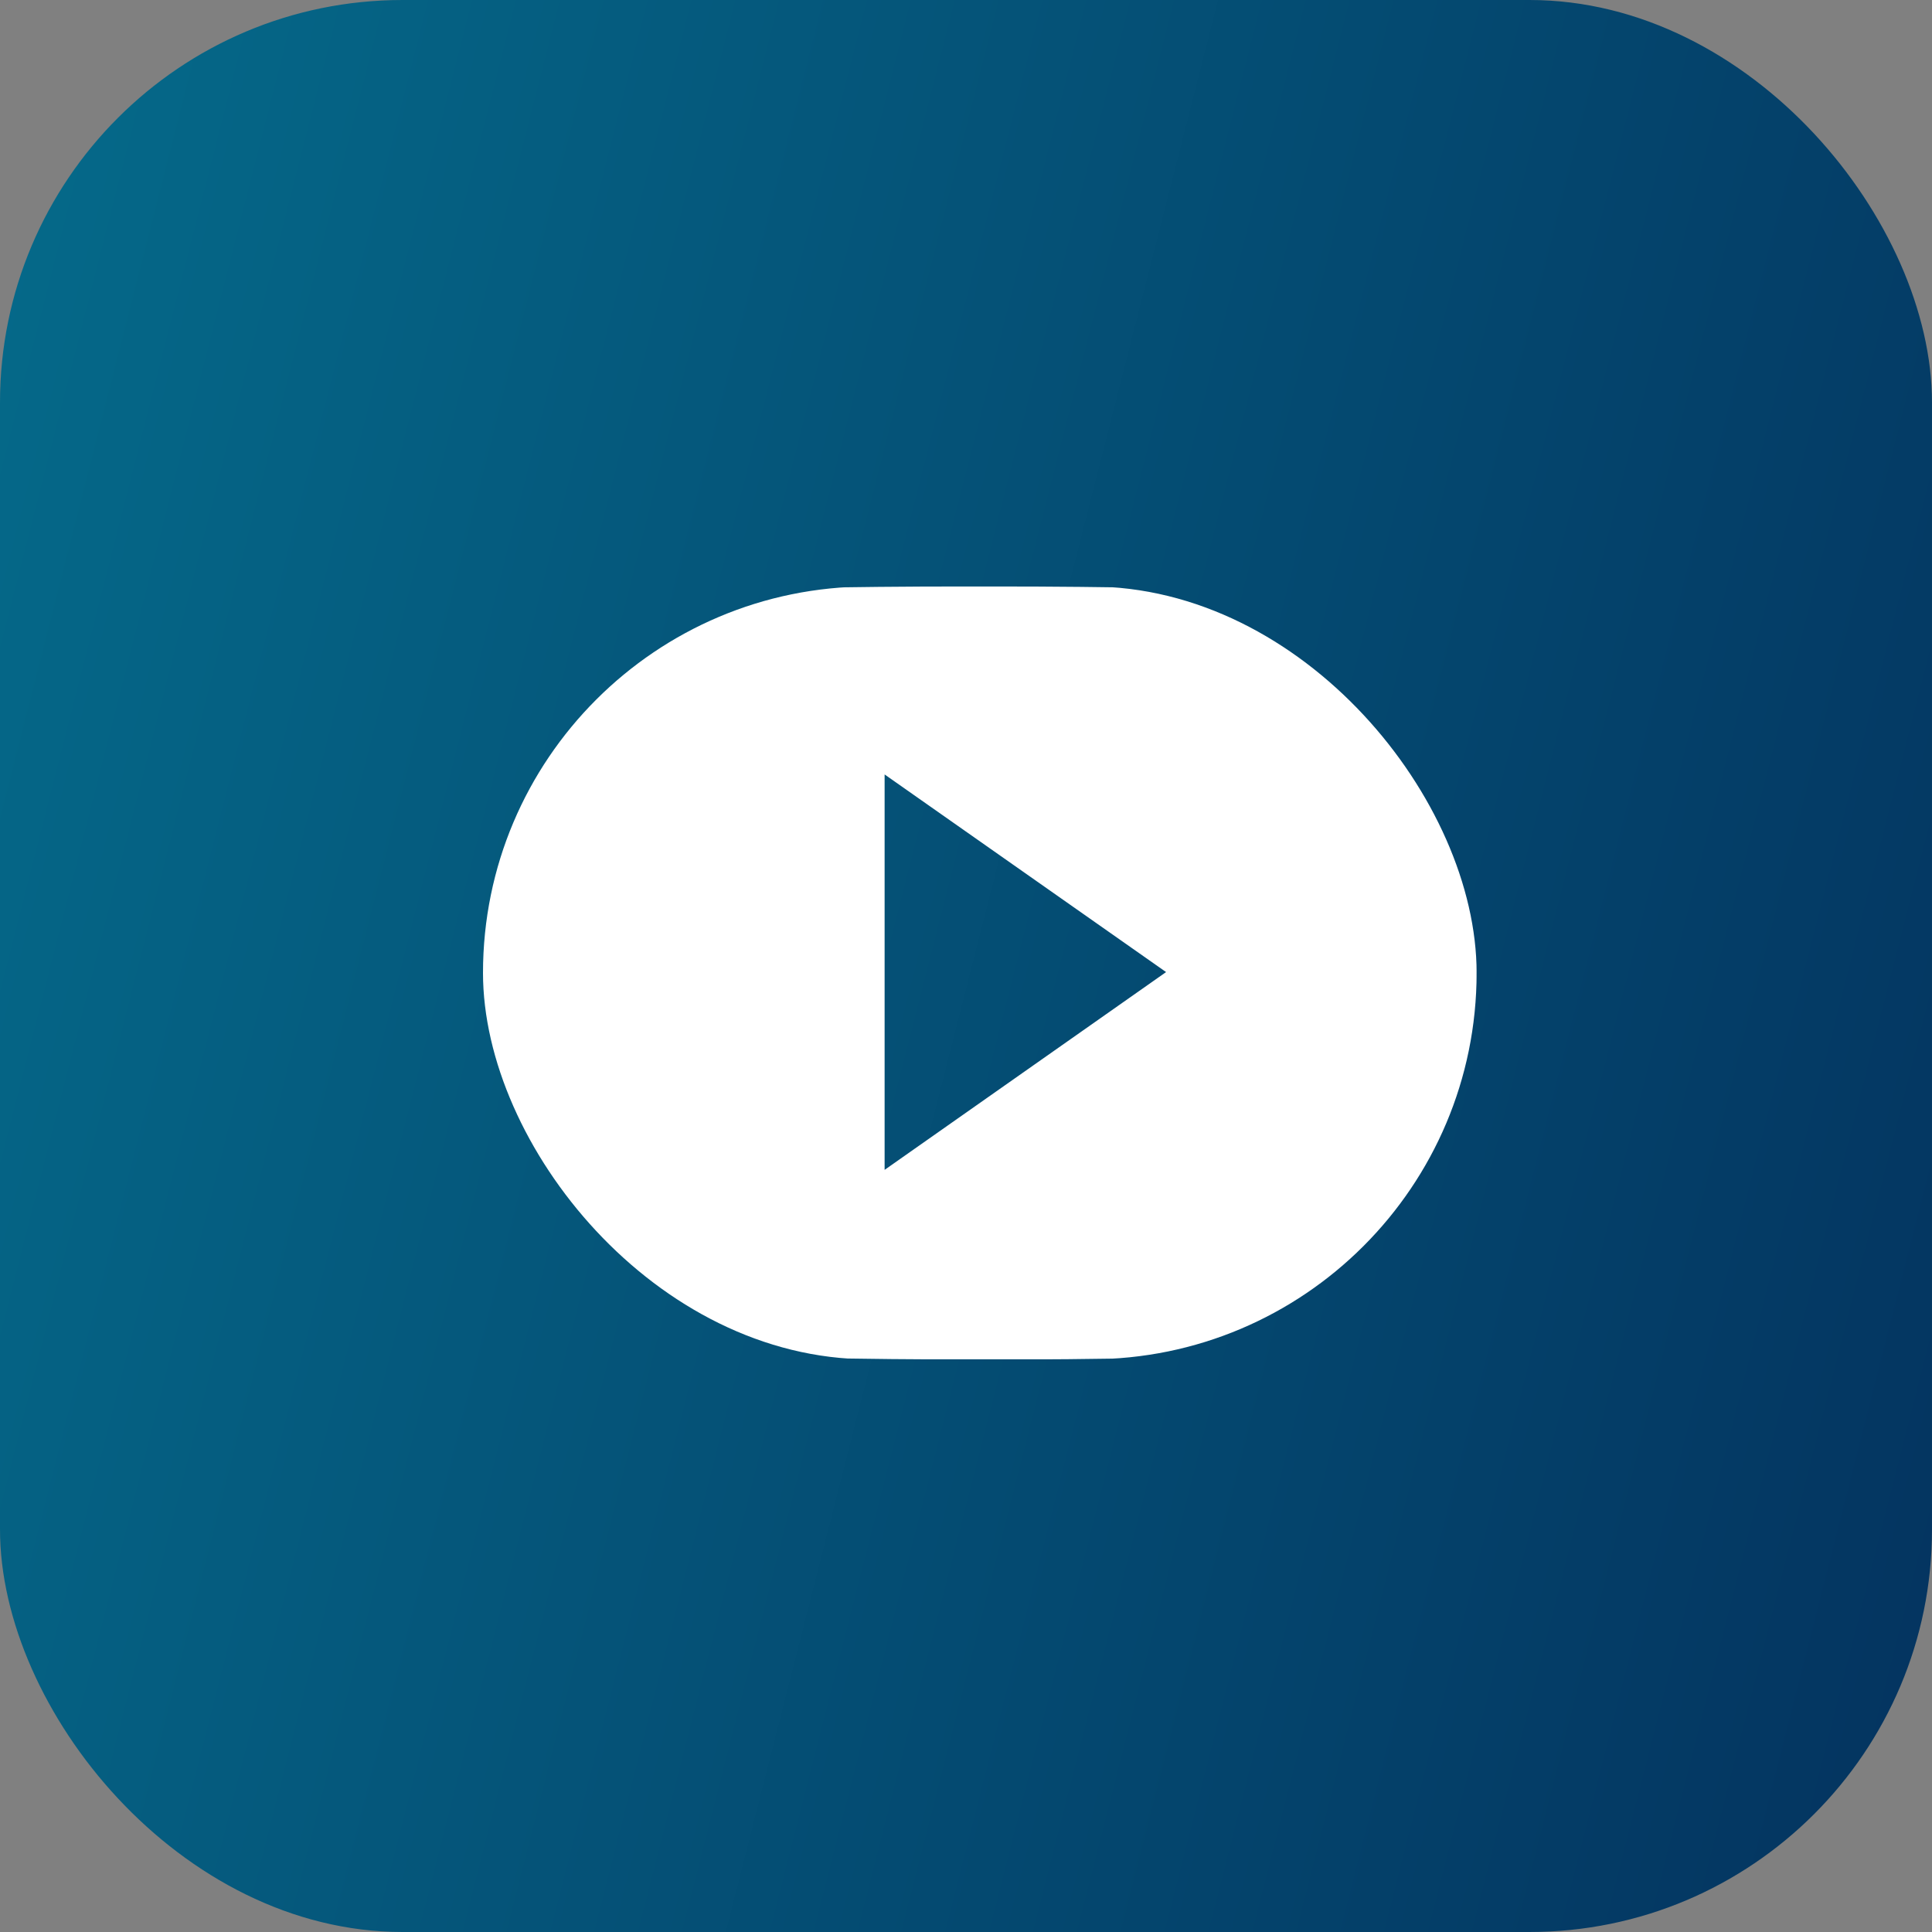 <svg width="48" height="48" viewBox="0 0 48 48" fill="none" xmlns="http://www.w3.org/2000/svg">
<rect x="0" y="0" width="48" height="48" fill="#808080" stroke="none"/>
<rect width="48" height="48" rx="10" fill="url(#paint0_linear_)"/>
<g clip-path="url(#clip0_)">
<path d="M36.525 18.811C36.57 17.782 36.219 16.778 35.55 16.017C34.881 15.257 33.948 14.802 32.956 14.754C30.285 14.624 27.561 14.571 24.778 14.571H23.911C21.134 14.571 18.404 14.621 15.733 14.754C14.741 14.806 13.809 15.262 13.141 16.025C12.473 16.787 12.123 17.792 12.168 18.821C12.048 20.604 11.995 22.38 12 24.161C12.005 25.942 12.048 27.721 12.164 29.506C12.117 30.536 12.466 31.544 13.133 32.308C13.801 33.073 14.734 33.532 15.727 33.585C18.534 33.72 21.413 33.779 24.34 33.775C27.272 33.785 30.143 33.721 32.953 33.585C33.946 33.533 34.88 33.075 35.548 32.311C36.217 31.547 36.567 30.54 36.521 29.51C36.636 27.724 36.689 25.945 36.685 24.16C36.694 22.377 36.641 20.594 36.525 18.811ZM21.978 29.065V19.241L28.971 24.151L21.978 29.065Z" fill="white"/>
</g>
<defs>
<linearGradient id="paint0_linear_" x1="-9.82109e-07" y1="1.139" x2="56.286" y2="15.482" gradientUnits="userSpaceOnUse">
<stop stop-color="#056A8A"/>
<stop offset="1" stop-color="#04335F"/>
</linearGradient>
<clipPath id="clip0_">
<rect x="12" y="14.571" width="24.686" height="19.2" rx="9.6" fill="white"/>
</clipPath>
</defs>
</svg>
